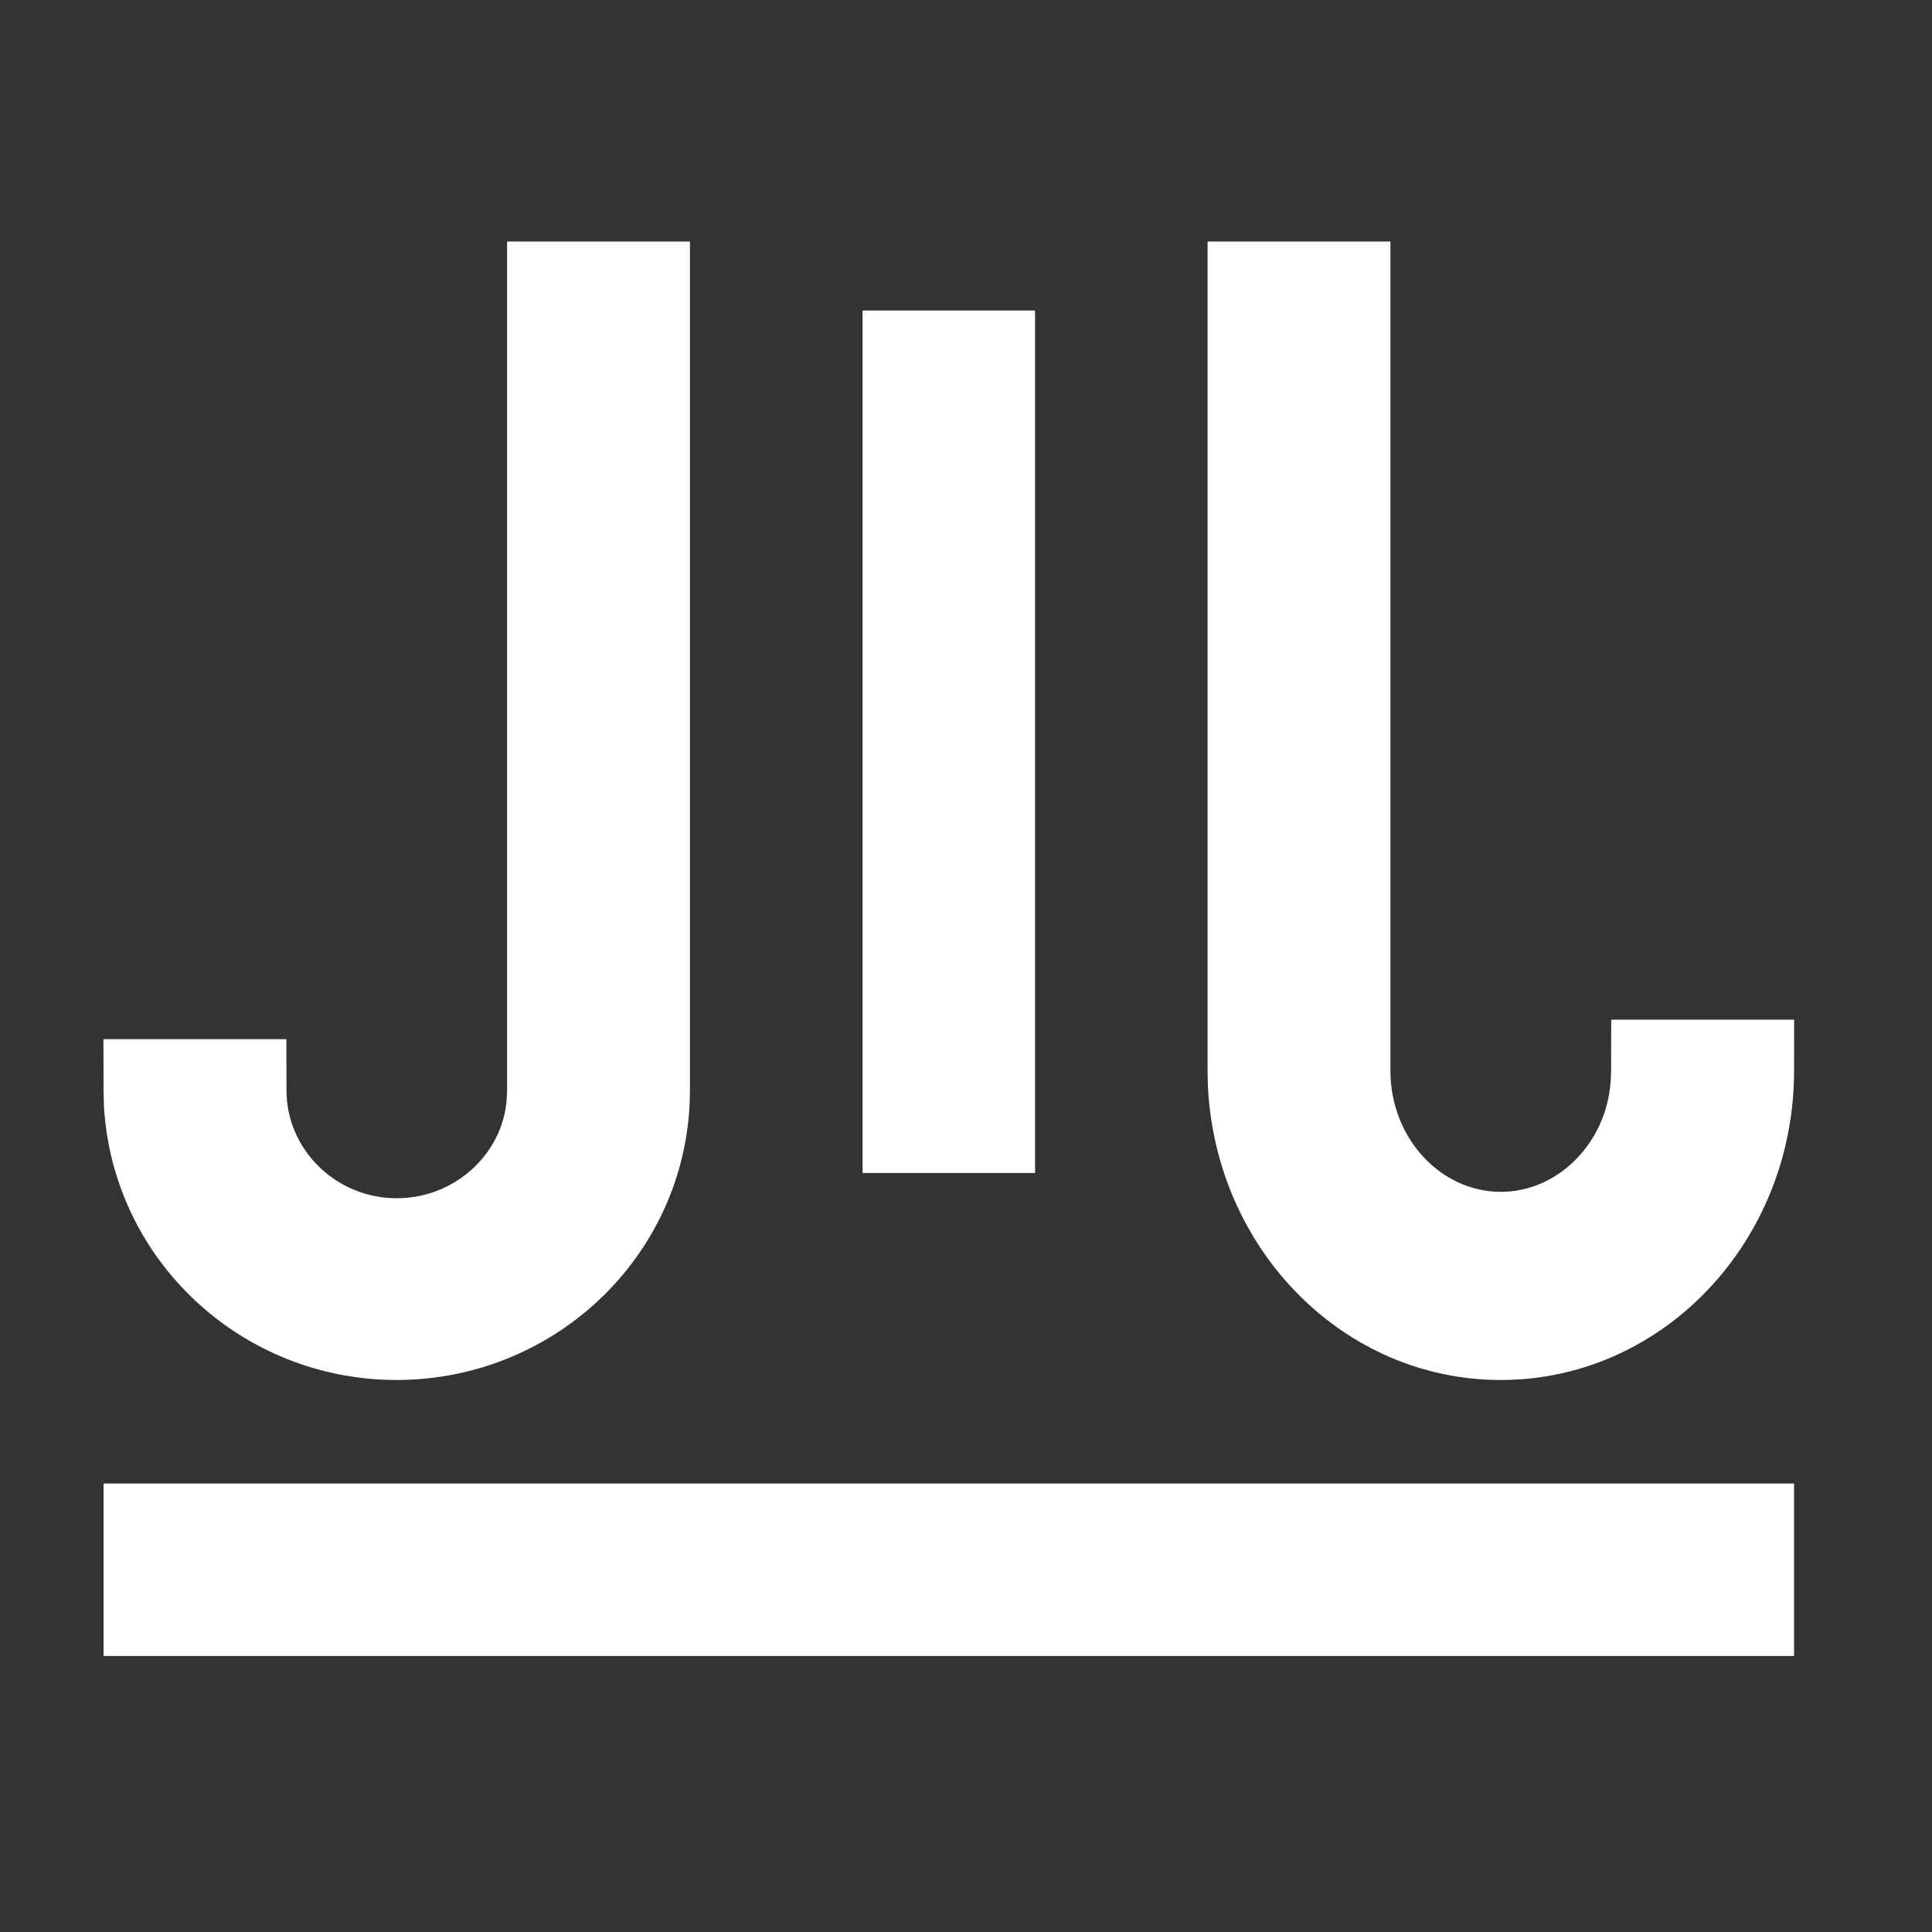 <?xml version="1.0" encoding="UTF-8"?>
<svg width="28px" height="28px" viewBox="0 0 28 28" version="1.1" xmlns="http://www.w3.org/2000/svg" xmlns:xlink="http://www.w3.org/1999/xlink">
    <rect x="0" y="0" width="28" height="28" fill="#333333" stroke="none"/>
    <title>pressure-28px</title>
    <g id="切图" stroke="none" stroke-width="1" fill="none" fill-rule="evenodd">
        <path d="M26.001,21.5 L26.001,24 L1.501,24 L1.501,21.5 L26.001,21.5 Z M9.999,3.5 L9.999,15.814 C9.992,18.128 8.092,19.996 5.75,20 C3.493,20 1.63,18.255 1.506,16.022 L1.506,16.022 L1.501,15.812 L1.499,15.06 L4.15,15.06 L4.152,15.808 C4.155,16.664 4.871,17.366 5.75,17.366 C6.588,17.366 7.283,16.728 7.343,15.937 L7.343,15.937 L7.349,15.81 L7.349,3.5 L9.999,3.5 Z M20.151,3.5 L20.151,15.525 C20.155,16.498 20.881,17.273 21.751,17.273 C22.577,17.273 23.281,16.569 23.343,15.67 L23.343,15.67 L23.349,15.526 L23.351,14.778 L26.002,14.778 L26.001,15.53 C25.995,17.992 24.102,20 21.751,20 C19.482,20 17.628,18.128 17.506,15.751 L17.506,15.751 L17.501,15.533 L17.501,3.5 L20.151,3.5 Z M15.001,4.5 L15.001,17 L12.501,17 L12.501,4.5 L15.001,4.5 Z" id="形状结合" fill="#FFFFFF" fill-rule="nonzero"></path>
    </g>
</svg>